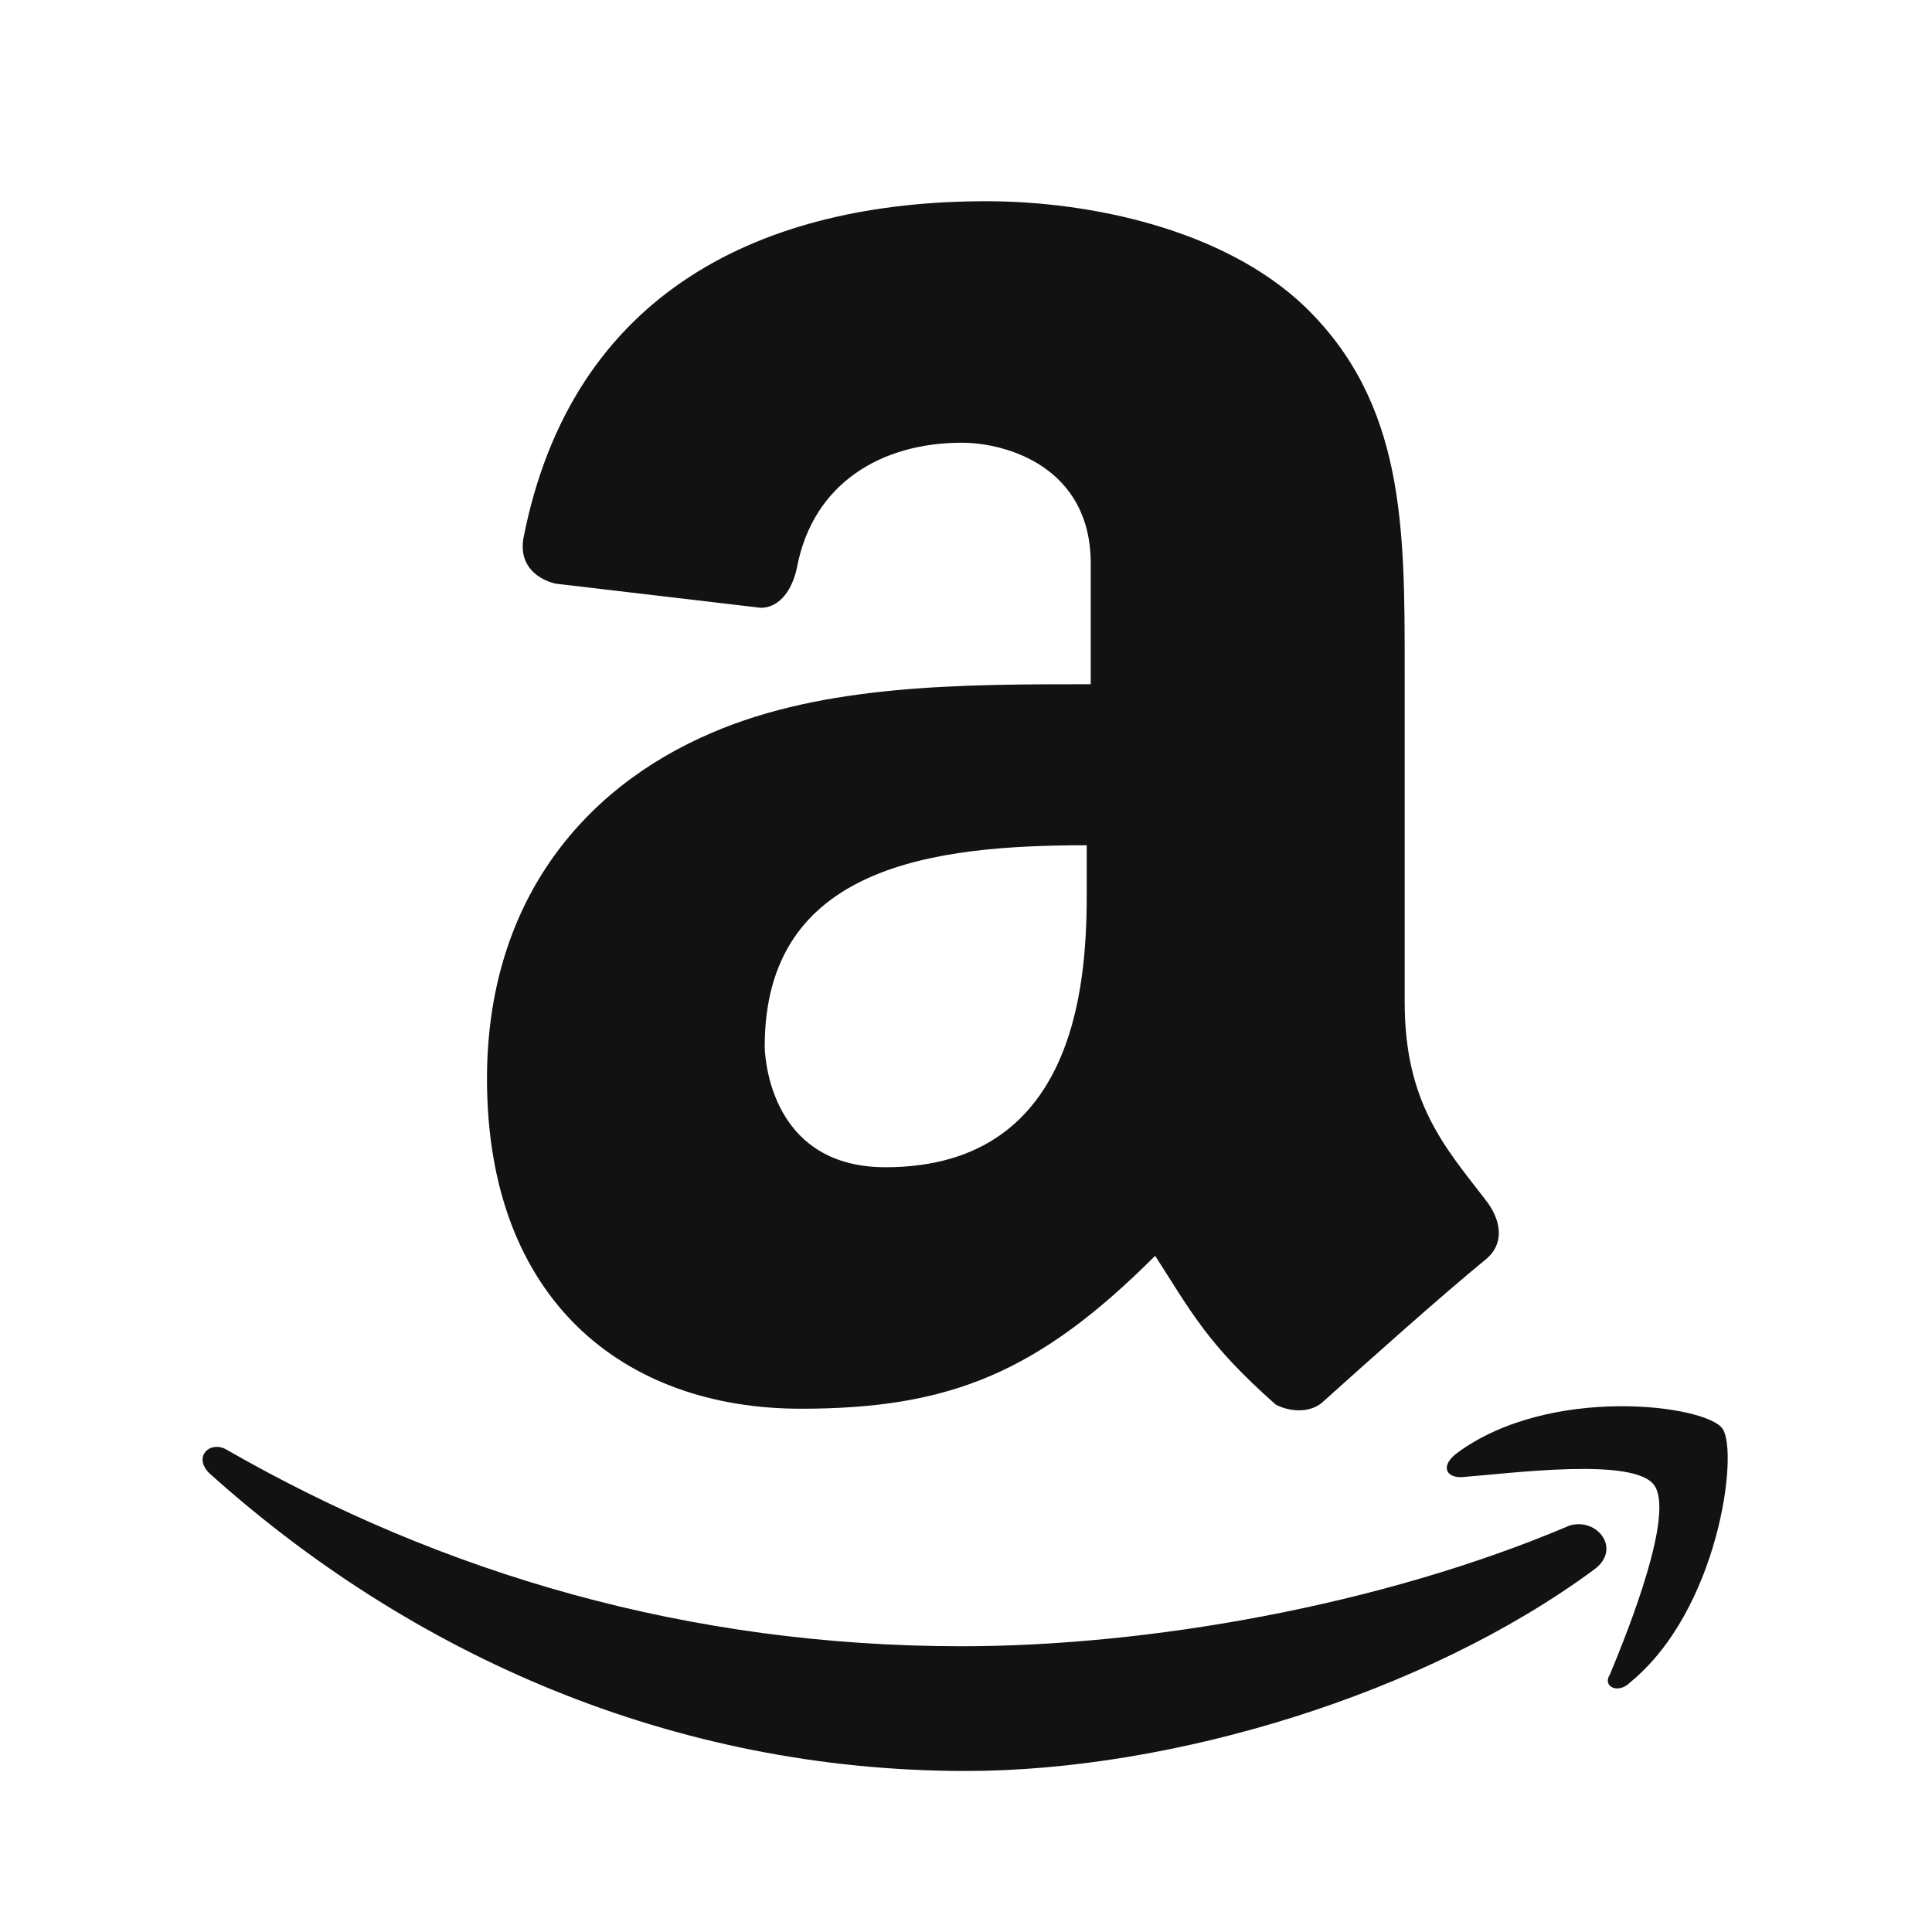 <svg width="32" height="32" viewBox="0 0 32 32" fill="none" xmlns="http://www.w3.org/2000/svg">
<g clip-path="url(#clip0_1926_107337)">
<path d="M26.399 26C23.599 28.067 19.399 29.333 15.999 29.333C11.133 29.333 6.799 27.4 3.466 24.4C3.199 24.133 3.466 23.867 3.733 24C7.333 26.067 11.399 27.267 15.933 27.267C18.999 27.267 22.866 26.6 25.999 25.267C26.466 25.133 26.866 25.667 26.399 26ZM27.399 24.6C27.066 24.133 25.066 24.4 24.199 24.467C23.933 24.467 23.866 24.267 24.133 24.067C25.666 22.933 28.266 23.267 28.533 23.667C28.799 24.067 28.466 26.667 26.999 27.867C26.799 28.067 26.533 27.933 26.666 27.733C26.999 26.933 27.733 25.067 27.399 24.6Z" fill="#121212"/>
<path d="M24.6 19.867C23.933 19 23.266 18.267 23.266 16.6V11.067C23.266 8.733 23.266 6.667 21.6 5.067C20.266 3.8 18.066 3.333 16.333 3.333C12.666 3.333 9.466 4.8 8.666 8.933C8.6 9.4 8.933 9.6 9.2 9.667L12.6 10.067C12.933 10.067 13.133 9.733 13.2 9.4C13.466 8 14.6 7.333 15.933 7.333C16.666 7.333 18.066 7.733 18.066 9.333V11.333C15.933 11.333 13.666 11.333 11.8 12.133C9.6 13.067 8.066 15 8.066 17.867C8.066 21.533 10.333 23.333 13.266 23.333C15.733 23.333 17.2 22.733 19.133 20.8C19.733 21.733 20 22.267 21.133 23.267C21.4 23.4 21.733 23.4 21.933 23.2C22.6 22.6 23.866 21.467 24.6 20.867C24.933 20.6 24.866 20.2 24.6 19.867ZM18 14.733C18 16.067 17.933 19.333 14.666 19.333C12.666 19.333 12.666 17.333 12.666 17.333C12.666 14.333 15.466 14 18 14V14.733Z" fill="#121212"/>
</g>
<defs>
<clipPath id="clip0_1926_107337">
<rect width="32" height="32" rx="8" fill="white"/>
</clipPath>
</defs>
</svg>
